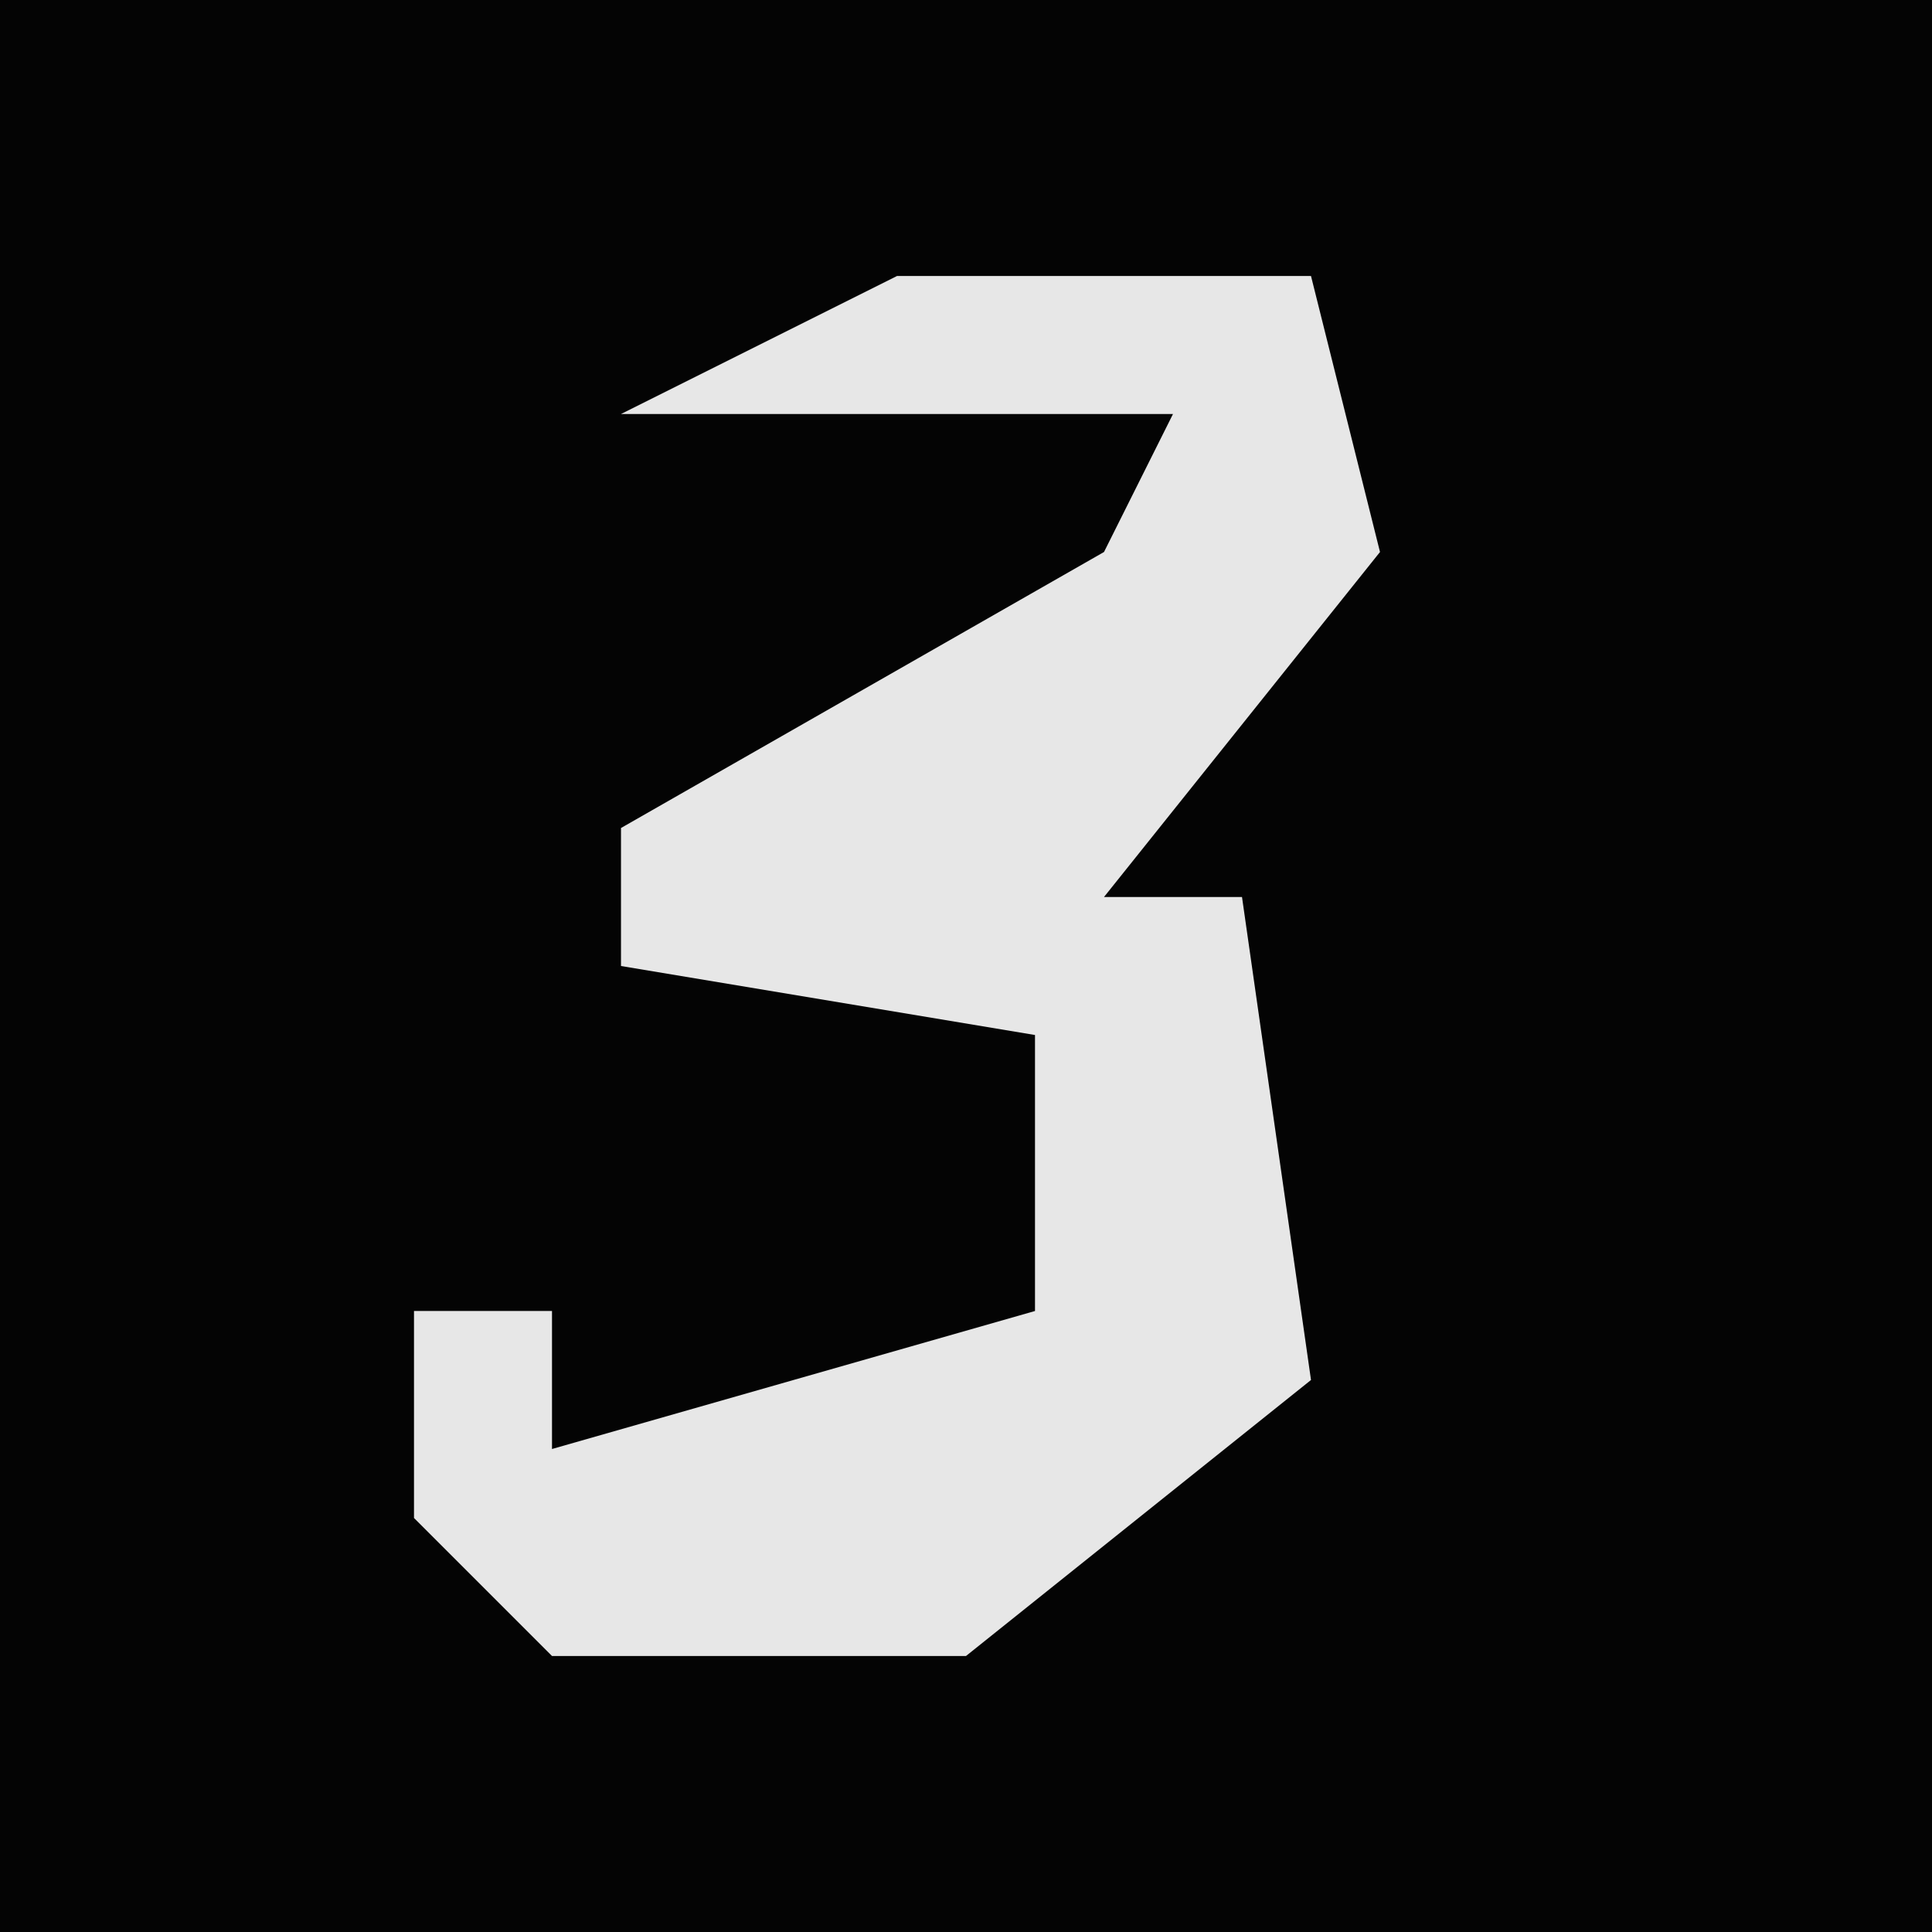 <?xml version="1.0" encoding="UTF-8"?>
<svg version="1.1" xmlns="http://www.w3.org/2000/svg" width="28" height="28">
<path d="M0,0 L28,0 L28,28 L0,28 Z " fill="#040404" transform="translate(0,0)"/>
<path d="M0,0 L6,0 L7,4 L3,9 L5,9 L6,16 L1,20 L-5,20 L-7,18 L-7,15 L-5,15 L-5,17 L2,15 L2,11 L-4,10 L-4,8 L3,4 L4,2 L-4,2 Z " fill="#E7E7E7" transform="translate(13,4)"/>
</svg>
